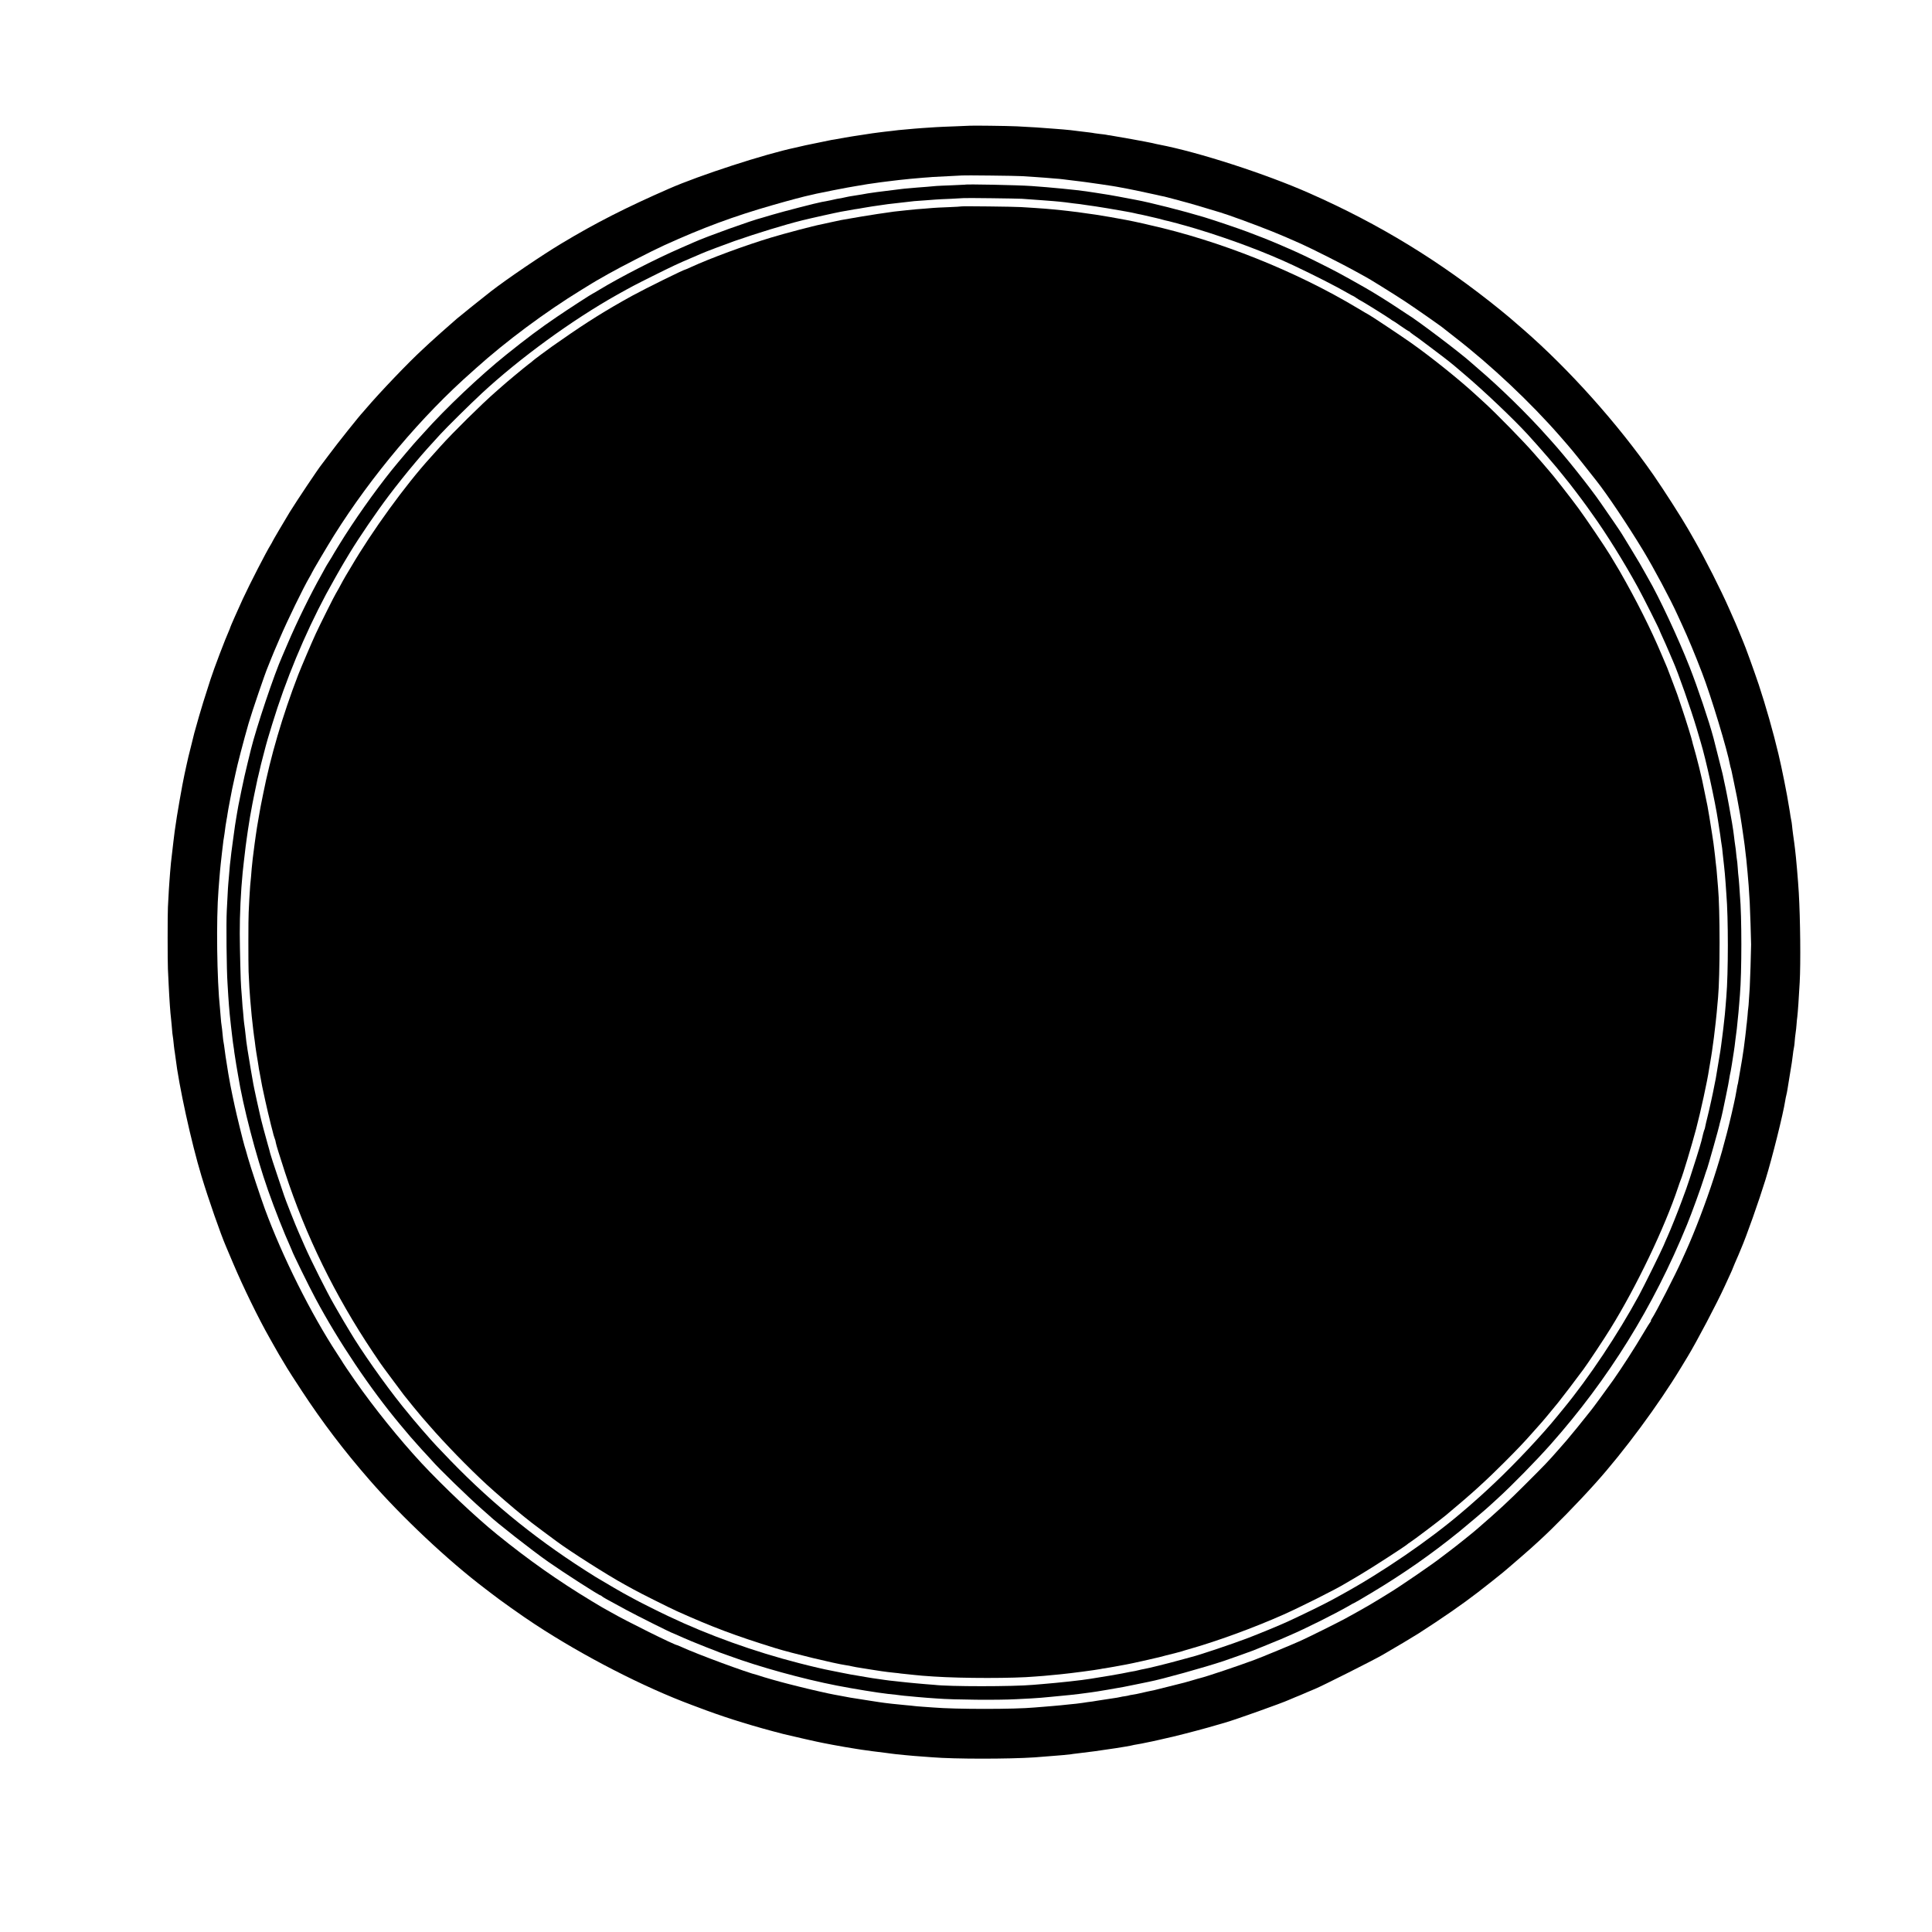 <?xml version="1.0" standalone="no"?>
<!DOCTYPE svg PUBLIC "-//W3C//DTD SVG 20010904//EN"
 "http://www.w3.org/TR/2001/REC-SVG-20010904/DTD/svg10.dtd">
<svg version="1.0" xmlns="http://www.w3.org/2000/svg"
 width="2560pt" height="2560pt" viewBox="0 0 2560 2560"
 preserveAspectRatio="xMidYMid meet">
<g transform="translate(0,2560) scale(0.1,-0.1)"
fill="#000000" stroke="none">
<path d="M12847 23934 c-1 -1 -87 -4 -192 -8 -104 -4 -219 -8 -255 -11 -136
-9 -246 -16 -285 -20 -22 -3 -71 -7 -110 -10 -38 -3 -83 -7 -100 -9 -16 -2
-57 -7 -90 -11 -33 -3 -73 -8 -90 -10 -16 -2 -52 -7 -80 -10 -62 -8 -96 -12
-214 -31 -51 -8 -108 -16 -125 -19 -30 -4 -180 -30 -241 -42 -16 -3 -39 -7
-50 -8 -11 -2 -87 -17 -170 -35 -82 -17 -161 -33 -175 -36 -14 -3 -43 -10 -65
-15 -22 -5 -51 -12 -65 -15 -408 -86 -1267 -365 -1675 -544 -565 -247 -969
-452 -1420 -723 -259 -155 -723 -470 -939 -637 -88 -68 -416 -331 -455 -365
-126 -110 -315 -277 -361 -321 -30 -29 -71 -67 -90 -84 -178 -162 -570 -572
-751 -785 -19 -22 -36 -42 -39 -45 -41 -41 -345 -422 -458 -575 -45 -60 -86
-115 -91 -121 -43 -52 -331 -483 -422 -630 -65 -107 -229 -385 -229 -390 0 -2
-10 -21 -23 -42 -58 -92 -275 -515 -369 -717 -64 -139 -168 -374 -168 -381 0
-3 -6 -20 -14 -37 -49 -108 -199 -501 -246 -647 -87 -271 -118 -369 -154 -495
-39 -135 -54 -190 -62 -220 -1 -5 -20 -82 -42 -170 -23 -88 -51 -204 -62 -259
-12 -54 -24 -108 -26 -120 -24 -104 -108 -585 -119 -681 -4 -27 -8 -61 -11
-75 -3 -21 -23 -186 -49 -415 -2 -22 -7 -78 -11 -125 -3 -47 -8 -101 -9 -120
-3 -32 -10 -141 -20 -340 -5 -93 -5 -717 0 -820 2 -41 6 -136 10 -210 9 -192
23 -387 30 -434 2 -11 6 -57 10 -102 3 -44 7 -92 9 -105 7 -39 15 -110 21
-172 4 -32 8 -68 11 -80 2 -12 7 -44 10 -72 42 -361 208 -1122 344 -1570 93
-308 251 -760 324 -930 7 -16 48 -113 91 -215 136 -322 342 -744 488 -1000 11
-19 39 -69 62 -110 23 -41 51 -89 61 -107 22 -36 94 -157 109 -182 25 -42 88
-139 194 -301 276 -420 555 -787 896 -1179 426 -490 1042 -1070 1535 -1443 41
-32 80 -61 85 -65 85 -68 412 -301 572 -405 644 -423 1444 -834 2083 -1071 52
-20 138 -51 190 -71 299 -110 644 -216 1018 -312 95 -24 483 -112 532 -120 14
-3 70 -13 125 -24 94 -18 230 -41 320 -55 22 -3 51 -7 65 -10 63 -10 210 -29
305 -40 28 -3 68 -9 90 -12 44 -6 66 -8 166 -18 117 -11 152 -14 239 -20 47
-4 108 -8 135 -10 290 -24 1012 -24 1355 -1 93 7 236 18 265 21 17 1 66 6 110
9 44 4 91 9 105 11 14 3 48 7 75 10 56 7 195 24 240 30 94 14 253 37 275 40
14 2 70 11 124 20 55 9 102 18 105 20 3 1 24 6 46 9 37 6 103 18 165 32 14 3
36 7 49 10 12 3 53 12 90 20 36 9 77 18 91 21 67 12 404 99 560 143 96 28 198
57 225 65 126 35 756 260 840 299 17 8 55 24 85 36 57 23 83 33 164 69 27 12
72 31 100 42 79 31 778 382 896 451 158 91 418 246 475 283 313 201 583 388
785 544 89 68 317 249 336 266 6 6 35 30 65 55 52 44 283 244 305 265 6 5 55
51 110 100 194 177 509 499 743 760 379 421 838 1043 1134 1532 34 57 75 124
91 150 119 197 387 705 493 938 23 50 55 120 72 157 17 37 31 69 31 72 0 2 13
33 28 68 16 35 37 83 47 108 10 25 24 60 32 77 75 173 237 632 327 923 90 292
234 870 261 1045 3 22 10 56 15 75 5 19 11 51 14 70 3 19 16 103 30 185 29
174 34 206 42 277 3 29 9 71 14 93 4 22 8 47 8 55 1 27 12 135 17 160 3 14 7
57 10 95 3 39 7 84 10 100 7 56 21 250 32 460 14 257 8 831 -12 1184 -9 159
-37 482 -50 581 -2 19 -7 55 -10 80 -3 25 -10 77 -16 115 -5 39 -12 93 -14
120 -3 28 -7 57 -10 65 -2 8 -7 33 -10 55 -3 23 -7 50 -9 60 -2 11 -7 40 -11
65 -23 153 -96 518 -140 700 -69 291 -168 638 -261 919 -62 184 -179 509 -209
576 -7 17 -28 66 -45 110 -18 44 -40 98 -50 120 -9 22 -48 110 -86 195 -113
257 -320 665 -463 915 -35 61 -72 126 -83 145 -89 155 -323 520 -458 715 -475
682 -1118 1401 -1726 1930 -177 154 -203 176 -309 262 -795 643 -1596 1133
-2525 1543 -578 256 -1465 543 -1990 644 -14 2 -54 11 -90 20 -60 14 -480 90
-560 102 -19 2 -44 6 -55 9 -11 2 -47 7 -80 10 -33 4 -67 8 -75 10 -8 2 -37 7
-65 10 -27 3 -84 10 -125 15 -112 15 -148 18 -225 25 -38 3 -90 7 -115 9 -137
12 -331 24 -495 32 -118 6 -623 12 -628 8z m693 -668 c36 -3 112 -8 170 -11
58 -4 121 -8 140 -10 19 -2 73 -6 120 -10 47 -3 96 -8 110 -10 14 -2 50 -7 80
-10 62 -7 104 -12 164 -20 22 -3 57 -8 76 -10 74 -10 316 -45 336 -49 12 -2
39 -7 60 -10 22 -4 84 -15 139 -26 55 -11 109 -22 120 -24 31 -6 171 -36 265
-57 47 -11 96 -22 110 -24 14 -3 66 -17 115 -30 50 -14 140 -38 200 -54 61
-17 171 -49 245 -72 74 -22 155 -47 180 -54 105 -31 458 -160 690 -253 116
-47 211 -87 385 -165 137 -61 607 -299 727 -368 67 -38 123 -69 125 -69 8 0
377 -229 518 -322 147 -97 513 -353 525 -368 3 -3 66 -53 140 -110 479 -371
1000 -862 1391 -1310 148 -169 188 -218 328 -395 78 -99 148 -187 154 -195
139 -175 416 -588 617 -920 142 -234 365 -652 457 -856 12 -27 40 -88 62 -135
78 -169 169 -386 264 -634 118 -305 337 -1028 372 -1227 3 -17 8 -34 10 -38 2
-4 6 -20 9 -36 3 -16 17 -83 31 -149 24 -109 58 -283 70 -360 3 -16 7 -41 10
-55 3 -14 7 -38 9 -55 3 -16 10 -59 15 -95 6 -36 13 -85 16 -110 3 -25 10 -72
15 -105 5 -33 12 -87 15 -120 3 -33 8 -71 10 -85 2 -14 7 -56 10 -95 3 -38 8
-90 11 -115 10 -98 19 -229 29 -400 5 -93 17 -474 18 -555 0 -77 -14 -517 -18
-570 -2 -22 -6 -89 -10 -150 -3 -60 -8 -117 -10 -125 -2 -8 -6 -51 -9 -95 -4
-44 -8 -89 -10 -100 -2 -11 -7 -51 -10 -90 -4 -38 -9 -81 -11 -95 -3 -22 -11
-81 -20 -157 -2 -13 -6 -42 -10 -65 -4 -24 -9 -56 -11 -73 -3 -16 -13 -79 -24
-140 -11 -60 -22 -128 -26 -150 -3 -22 -7 -42 -9 -45 -2 -3 -6 -26 -10 -50 -4
-25 -13 -76 -21 -115 -9 -38 -17 -78 -19 -89 -31 -144 -90 -387 -117 -480 -11
-38 -21 -76 -23 -85 -8 -39 -80 -279 -125 -416 -108 -334 -253 -713 -369 -970
-10 -22 -34 -74 -52 -115 -87 -196 -353 -713 -401 -782 -11 -16 -16 -28 -12
-28 4 0 0 -8 -8 -17 -8 -10 -50 -76 -92 -148 -115 -195 -281 -452 -398 -619
-77 -109 -289 -398 -298 -406 -3 -3 -21 -25 -40 -50 -40 -53 -243 -302 -281
-345 -15 -16 -62 -70 -105 -120 -138 -158 -183 -205 -449 -470 -218 -218 -344
-335 -629 -582 -59 -52 -284 -232 -371 -297 -49 -37 -98 -74 -107 -81 -91 -74
-543 -384 -685 -470 -18 -11 -76 -47 -130 -80 -54 -33 -107 -65 -118 -71 -11
-6 -49 -28 -85 -49 -36 -20 -87 -50 -115 -65 -27 -15 -93 -51 -145 -80 -94
-51 -479 -243 -595 -295 -111 -50 -489 -206 -605 -250 -209 -78 -638 -222
-715 -240 -11 -2 -58 -16 -105 -30 -47 -14 -94 -27 -105 -30 -11 -2 -99 -25
-195 -49 -96 -25 -186 -47 -200 -50 -28 -5 -165 -35 -192 -42 -37 -9 -64 -14
-102 -20 -22 -3 -43 -7 -46 -9 -3 -2 -26 -6 -50 -10 -25 -3 -53 -8 -63 -11
-10 -3 -30 -7 -45 -9 -15 -2 -56 -8 -92 -14 -36 -6 -83 -13 -105 -16 -22 -3
-51 -8 -65 -10 -43 -8 -84 -14 -130 -19 -25 -3 -54 -8 -65 -10 -11 -2 -49 -7
-85 -11 -36 -3 -81 -8 -100 -10 -19 -2 -66 -7 -105 -11 -38 -3 -83 -8 -100 -9
-16 -2 -70 -6 -120 -10 -49 -4 -105 -8 -125 -10 -267 -25 -1047 -25 -1345 0
-27 2 -90 6 -140 10 -49 3 -101 8 -115 10 -14 2 -59 7 -100 10 -107 9 -287 29
-355 40 -68 11 -92 15 -130 20 -42 6 -87 13 -120 19 -11 2 -42 7 -70 11 -27 3
-95 15 -150 26 -55 11 -116 22 -135 25 -50 8 -324 70 -465 106 -66 16 -127 32
-135 34 -113 28 -351 96 -390 111 -8 3 -20 7 -25 8 -126 28 -805 279 -1003
371 -29 13 -55 24 -57 24 -33 0 -693 328 -873 433 -35 20 -65 37 -67 37 -3 0
-91 52 -197 116 -436 263 -837 545 -1253 883 -282 228 -711 634 -1002 946
-291 314 -625 728 -878 1090 -64 91 -172 251 -176 262 -2 4 -30 48 -62 96
-345 526 -726 1287 -959 1922 -57 156 -188 552 -223 675 -19 69 -39 139 -45
155 -16 51 -108 424 -130 530 -11 55 -25 118 -30 140 -10 43 -45 225 -55 290
-4 22 -10 65 -15 95 -16 96 -29 183 -35 235 -3 28 -9 64 -12 80 -3 17 -7 41
-8 55 -9 97 -17 167 -20 180 -2 8 -7 51 -10 95 -3 44 -8 98 -10 120 -41 382
-51 1182 -20 1570 2 28 7 86 10 130 3 44 8 98 10 120 3 22 7 67 10 100 3 33
10 98 16 145 5 47 12 103 15 125 2 22 6 51 9 65 3 14 7 43 10 65 9 74 18 135
29 195 3 14 8 41 10 60 7 46 12 74 37 205 12 61 23 121 26 135 2 13 13 60 23
105 10 45 21 92 23 105 18 92 107 433 171 655 47 161 222 674 256 750 5 11 23
56 40 100 18 44 36 89 41 100 4 11 37 88 73 170 105 246 318 682 395 813 17
29 31 55 31 57 0 8 211 365 295 499 497 792 1166 1586 1831 2171 6 6 29 26 50
45 402 361 921 747 1399 1040 66 40 131 80 145 89 14 9 34 21 45 27 11 6 85
48 165 94 153 87 583 308 735 377 514 234 928 388 1450 537 219 63 419 116
498 132 10 2 26 5 35 8 9 3 28 7 42 10 14 3 34 7 45 9 33 8 328 66 360 71 17
3 68 12 115 20 127 22 201 34 260 41 19 2 51 7 70 10 19 3 55 7 80 10 25 3 65
8 90 11 25 3 59 7 75 9 65 8 224 23 327 31 40 2 93 7 118 9 25 2 122 7 215 11
94 4 171 8 173 9 5 4 731 -4 792 -9z"/>
<path d="M12787 23153 c-1 0 -78 -4 -172 -8 -93 -3 -186 -8 -205 -9 -19 -2
-75 -7 -125 -11 -49 -3 -108 -8 -130 -10 -22 -2 -74 -6 -115 -10 -41 -3 -86
-8 -100 -10 -14 -2 -50 -6 -80 -10 -135 -16 -192 -23 -240 -30 -14 -2 -45 -7
-70 -10 -25 -3 -82 -12 -127 -21 -45 -8 -101 -17 -125 -20 -24 -3 -59 -10 -78
-14 -19 -5 -52 -12 -74 -16 -21 -3 -46 -7 -55 -9 -9 -2 -50 -11 -91 -20 -41
-9 -91 -18 -110 -21 -57 -9 -525 -130 -655 -169 -66 -20 -127 -38 -135 -40
-135 -33 -739 -250 -905 -325 -11 -5 -94 -41 -185 -81 -328 -143 -788 -379
-1063 -545 -49 -30 -90 -54 -92 -54 -8 0 -324 -205 -475 -308 -217 -147 -410
-291 -677 -506 -341 -274 -799 -707 -1083 -1026 -47 -52 -88 -97 -91 -100 -15
-13 -264 -306 -335 -395 -233 -290 -506 -677 -701 -995 -49 -80 -93 -152 -96
-160 -4 -8 -21 -35 -37 -60 -16 -25 -38 -61 -48 -80 -10 -19 -33 -62 -52 -95
-141 -249 -328 -630 -450 -917 -34 -79 -65 -152 -70 -163 -108 -242 -343 -943
-415 -1235 -2 -8 -22 -89 -44 -180 -23 -91 -60 -255 -82 -365 -45 -221 -44
-214 -59 -305 -5 -36 -12 -74 -14 -85 -6 -33 -19 -119 -21 -140 -1 -11 -10
-69 -18 -130 -9 -60 -19 -135 -22 -165 -3 -30 -8 -71 -10 -90 -6 -38 -10 -82
-20 -205 -4 -44 -8 -96 -10 -115 -2 -19 -7 -93 -10 -165 -4 -71 -9 -157 -10
-190 -9 -161 -3 -784 10 -970 3 -44 8 -118 10 -165 3 -47 7 -103 9 -125 2 -22
7 -74 10 -115 4 -41 11 -109 16 -150 5 -41 12 -95 14 -120 10 -84 16 -135 21
-160 3 -14 7 -47 10 -75 4 -27 15 -99 25 -160 11 -60 21 -123 24 -140 65 -408
236 -1066 397 -1525 92 -262 211 -562 295 -748 13 -29 24 -54 24 -56 0 -14
228 -479 310 -631 306 -572 722 -1192 1121 -1670 73 -88 136 -162 139 -165 3
-3 39 -43 80 -90 41 -47 98 -110 127 -140 28 -30 61 -66 73 -80 86 -101 485
-489 669 -650 41 -36 79 -70 85 -75 98 -95 581 -473 791 -620 207 -145 674
-445 693 -445 3 0 13 -6 21 -14 17 -14 37 -25 321 -179 154 -83 602 -307 615
-307 2 0 32 -13 67 -29 102 -47 255 -110 378 -158 63 -24 124 -47 135 -52 21
-10 54 -22 70 -27 6 -2 48 -17 95 -34 401 -148 982 -308 1430 -395 227 -44
547 -96 675 -110 72 -7 146 -16 175 -20 14 -2 59 -7 100 -10 41 -3 89 -8 105
-10 17 -2 75 -7 130 -11 55 -3 118 -8 140 -10 216 -17 811 -23 1055 -9 74 4
162 8 195 10 33 2 92 6 130 9 39 4 97 9 130 12 135 11 378 37 455 49 14 2 48
6 75 10 28 3 127 19 220 35 227 39 210 36 380 71 83 17 159 33 170 35 164 31
735 190 990 275 103 35 360 127 390 139 11 5 90 37 175 71 85 34 173 70 195
80 22 9 74 32 115 50 204 87 602 286 782 390 36 22 69 39 72 39 4 0 108 61
231 135 425 255 790 510 1165 814 98 80 355 297 390 331 9 8 60 56 115 105
194 177 508 498 701 715 769 867 1362 1823 1808 2913 64 157 182 481 226 622
17 55 36 111 42 125 11 29 155 539 161 573 2 12 6 29 9 37 5 14 22 85 33 135
2 11 22 106 44 210 22 105 43 213 46 240 4 28 9 52 10 55 4 6 38 214 50 300 3
25 8 56 10 70 2 14 6 48 9 75 4 28 9 66 11 85 3 19 7 51 9 70 2 19 7 64 10
100 10 93 14 135 21 225 3 44 8 100 10 125 25 294 25 1047 0 1315 -2 22 -6 83
-9 135 -4 52 -8 104 -10 115 -2 11 -7 63 -10 115 -4 52 -8 102 -11 110 -2 8
-6 46 -10 83 -3 37 -8 76 -10 85 -4 23 -17 121 -20 152 -6 60 -37 247 -65 395
-10 55 -21 115 -25 133 -3 18 -12 65 -21 105 -8 39 -17 81 -20 92 -2 11 -6 31
-9 45 -4 14 -8 36 -11 50 -4 19 -97 387 -119 470 -60 225 -209 668 -318 945
-150 382 -407 931 -547 1170 -10 17 -29 50 -42 75 -57 103 -75 133 -181 308
-62 100 -116 190 -122 200 -15 27 -151 226 -284 417 -153 221 -474 623 -661
829 -19 21 -39 44 -45 50 -253 286 -632 657 -925 906 -35 30 -73 63 -85 74
-133 122 -731 574 -847 641 -9 6 -54 35 -100 66 -153 102 -328 212 -465 290
-135 77 -255 144 -348 194 -100 54 -372 190 -471 236 -35 16 -92 42 -126 58
-35 16 -108 47 -163 71 -55 23 -113 48 -130 55 -33 15 -158 63 -318 124 -111
42 -441 154 -577 195 -262 79 -714 194 -895 227 -27 5 -72 14 -100 19 -27 6
-66 13 -85 16 -19 3 -41 7 -47 9 -12 4 -228 40 -300 50 -86 13 -110 16 -133
20 -119 18 -476 53 -720 70 -185 13 -874 27 -883 18z m753 -187 c25 -2 88 -7
140 -10 52 -4 120 -9 150 -11 30 -2 89 -7 130 -10 41 -3 109 -10 151 -15 41
-6 93 -12 115 -15 56 -6 122 -14 153 -20 14 -2 46 -7 70 -10 23 -3 55 -7 70
-10 14 -2 85 -14 156 -25 206 -35 329 -57 354 -64 9 -3 31 -8 48 -11 18 -3 63
-12 100 -21 38 -9 76 -17 86 -20 10 -2 26 -5 35 -8 9 -3 28 -7 42 -10 14 -3
40 -9 58 -15 18 -5 35 -10 37 -10 26 -3 264 -67 410 -111 463 -140 928 -315
1290 -485 278 -131 575 -282 728 -371 32 -19 60 -34 63 -34 3 0 25 -13 49 -30
24 -16 46 -30 49 -30 8 0 384 -234 406 -253 11 -9 23 -17 26 -17 3 0 51 -31
105 -70 55 -38 104 -70 109 -70 4 0 10 -4 12 -8 2 -5 25 -23 53 -42 27 -19 56
-40 65 -46 8 -7 71 -54 140 -105 117 -86 272 -206 330 -255 14 -12 75 -63 135
-115 252 -213 650 -591 836 -794 168 -184 381 -430 474 -549 17 -22 35 -44 40
-50 27 -30 200 -257 268 -352 15 -21 49 -68 74 -104 188 -261 426 -644 607
-975 69 -125 286 -557 286 -568 0 -3 18 -43 39 -89 21 -45 58 -128 81 -183 23
-55 50 -118 60 -140 66 -148 236 -633 311 -885 22 -74 46 -157 54 -183 68
-224 191 -783 230 -1042 1 -11 7 -49 13 -85 13 -81 19 -122 27 -185 4 -27 8
-57 10 -65 2 -8 7 -46 10 -85 4 -38 8 -79 10 -91 2 -11 6 -52 10 -90 3 -38 8
-82 10 -99 2 -16 6 -73 10 -125 3 -52 8 -117 10 -145 27 -317 26 -1053 0
-1360 -2 -27 -7 -84 -10 -125 -7 -88 -13 -149 -20 -205 -2 -22 -7 -62 -10 -90
-3 -27 -10 -81 -15 -120 -5 -38 -12 -90 -15 -115 -4 -25 -8 -56 -10 -70 -2
-14 -11 -68 -20 -120 -27 -166 -34 -208 -40 -240 -10 -51 -15 -76 -21 -105
-13 -74 -67 -319 -89 -405 -13 -52 -27 -110 -30 -129 -3 -19 -8 -38 -12 -43
-5 -9 -24 -82 -38 -145 -10 -45 -116 -383 -155 -498 -23 -66 -43 -124 -44
-130 -2 -5 -6 -17 -9 -25 -3 -8 -29 -78 -57 -155 -54 -146 -145 -372 -186
-463 -13 -29 -36 -80 -50 -115 -31 -74 -265 -548 -327 -662 -278 -512 -663
-1091 -1000 -1500 -27 -33 -66 -80 -86 -105 -197 -243 -548 -617 -832 -885
-110 -105 -272 -251 -335 -304 -16 -13 -56 -47 -89 -76 -428 -367 -1060 -800
-1597 -1094 -29 -16 -82 -45 -118 -65 -108 -59 -364 -185 -600 -294 -94 -44
-391 -166 -525 -217 -213 -81 -648 -227 -745 -250 -8 -2 -82 -22 -165 -45
-167 -46 -411 -106 -465 -115 -19 -3 -51 -10 -70 -15 -33 -9 -55 -13 -125 -25
-16 -3 -61 -12 -100 -20 -57 -11 -231 -41 -355 -60 -14 -2 -38 -6 -55 -9 -118
-20 -423 -53 -645 -71 -41 -4 -95 -8 -120 -10 -265 -24 -1119 -24 -1310 0 -14
1 -65 6 -115 9 -49 4 -106 9 -125 11 -19 2 -66 7 -105 10 -38 4 -81 8 -95 10
-14 2 -54 6 -90 10 -36 3 -92 10 -125 15 -33 5 -80 12 -105 15 -25 3 -85 12
-135 21 -49 8 -102 17 -117 20 -77 12 -102 17 -218 40 -69 14 -136 28 -150 30
-71 13 -236 51 -410 96 -598 153 -1204 371 -1730 621 -138 65 -401 197 -470
236 -30 17 -62 34 -70 38 -28 12 -344 196 -425 246 -736 457 -1346 946 -1922
1540 -153 158 -238 248 -323 347 -30 34 -60 68 -65 74 -28 30 -180 212 -251
301 -236 293 -551 742 -699 993 -6 9 -44 73 -85 142 -41 69 -83 141 -93 160
-11 19 -27 49 -37 65 -78 133 -302 579 -379 755 -35 80 -72 164 -82 187 -41
90 -185 457 -195 493 -2 8 -42 127 -89 265 -46 137 -89 268 -94 290 -5 22 -20
78 -34 125 -24 80 -92 338 -101 384 -3 12 -23 102 -45 201 -21 99 -42 194 -44
210 -3 17 -19 107 -35 200 -16 94 -35 208 -42 255 -6 47 -14 96 -16 110 -2 14
-6 50 -9 80 -6 57 -13 117 -20 160 -2 14 -7 61 -10 105 -4 44 -8 96 -11 115
-2 19 -6 77 -9 128 -4 52 -8 110 -10 130 -6 56 -17 504 -18 712 -1 245 14 564
38 805 9 84 23 213 30 265 2 19 7 58 10 85 3 28 10 77 15 110 5 33 12 80 15
105 10 75 45 281 60 352 8 37 17 82 20 100 3 18 12 61 20 96 8 34 17 77 20 95
3 17 12 57 20 87 8 30 16 67 19 81 2 14 21 88 41 165 20 76 38 144 39 149 8
32 34 121 83 280 179 586 429 1187 713 1720 44 83 207 372 240 425 5 8 39 65
75 125 125 206 352 539 519 760 97 129 244 313 356 445 107 127 176 204 325
366 99 107 391 395 551 544 502 465 1194 969 1789 1303 198 111 233 129 465
245 260 130 350 172 520 244 63 27 124 53 135 58 32 16 332 129 440 167 303
105 658 214 890 272 116 29 459 105 520 116 33 5 136 24 175 31 14 2 41 7 60
9 19 3 44 8 56 10 12 3 39 7 60 10 21 4 49 8 61 10 22 4 155 23 208 30 25 3
129 15 350 40 22 2 85 7 140 10 55 4 120 9 145 11 25 2 117 7 205 10 88 4 161
8 163 9 4 4 716 -5 772 -9z"/>
<path d="M12738 22865 c-2 -2 -77 -6 -167 -10 -90 -3 -183 -8 -205 -10 -23 -2
-77 -7 -121 -10 -75 -5 -118 -9 -225 -20 -69 -7 -153 -17 -175 -19 -43 -6
-131 -18 -145 -21 -8 -1 -40 -6 -70 -10 -46 -6 -386 -62 -485 -81 -16 -3 -79
-16 -140 -30 -60 -13 -120 -26 -132 -29 -80 -14 -482 -120 -653 -172 -340
-102 -806 -274 -1066 -393 -35 -17 -66 -30 -69 -30 -20 0 -529 -251 -710 -350
-338 -186 -604 -352 -928 -579 -60 -42 -119 -83 -131 -91 -38 -26 -251 -184
-256 -191 -3 -4 -27 -24 -55 -44 -59 -45 -295 -241 -349 -290 -12 -11 -53 -47
-91 -80 -176 -153 -566 -538 -729 -720 -54 -60 -113 -126 -130 -145 -333 -366
-773 -972 -1056 -1455 -29 -49 -60 -101 -69 -115 -8 -14 -25 -43 -37 -65 -37
-70 -87 -160 -94 -170 -12 -15 -213 -417 -265 -530 -49 -105 -196 -450 -233
-545 -209 -543 -367 -1083 -467 -1589 -15 -74 -29 -144 -31 -155 -3 -12 -11
-59 -19 -106 -8 -47 -17 -96 -19 -110 -3 -14 -7 -43 -11 -65 -3 -22 -10 -67
-15 -100 -11 -74 -18 -129 -41 -310 -6 -49 -12 -110 -14 -135 -3 -48 -13 -159
-20 -225 -2 -22 -7 -98 -11 -170 -3 -71 -7 -155 -9 -185 -5 -71 -5 -680 -1
-785 5 -125 16 -316 21 -360 4 -37 11 -114 20 -225 2 -25 7 -65 10 -90 3 -25
8 -65 10 -90 8 -64 15 -121 20 -150 2 -14 7 -50 10 -80 4 -30 9 -64 11 -75 2
-11 6 -36 9 -55 3 -19 7 -46 10 -60 3 -14 8 -45 11 -70 3 -25 8 -54 11 -65 3
-17 18 -98 37 -200 3 -16 22 -102 41 -190 41 -180 39 -173 55 -235 6 -25 15
-61 19 -80 5 -19 14 -55 21 -80 6 -25 13 -52 15 -60 2 -8 8 -26 13 -40 5 -14
10 -28 11 -32 0 -5 1 -9 2 -10 0 -2 2 -11 4 -20 6 -34 48 -167 121 -392 276
-842 661 -1630 1167 -2386 90 -134 121 -179 144 -209 6 -9 64 -86 127 -171 63
-85 125 -168 138 -185 55 -71 205 -253 237 -290 20 -23 63 -72 96 -110 215
-248 519 -560 765 -787 104 -96 387 -340 449 -388 18 -14 42 -33 54 -44 12
-10 38 -30 57 -45 19 -14 37 -29 40 -32 3 -3 68 -52 145 -109 77 -57 159 -117
181 -134 177 -132 679 -451 899 -571 39 -21 93 -51 120 -66 75 -43 490 -250
575 -288 472 -212 773 -325 1305 -490 217 -67 783 -204 935 -226 25 -3 61 -10
80 -15 19 -5 80 -16 135 -24 55 -9 111 -18 125 -20 14 -3 43 -7 65 -10 22 -3
51 -7 65 -10 37 -6 128 -17 180 -22 25 -2 59 -6 75 -9 17 -2 59 -7 95 -10 36
-3 79 -8 96 -10 29 -4 146 -14 249 -20 381 -25 1058 -25 1340 0 28 2 81 6 119
9 38 3 90 8 115 11 25 2 69 7 96 9 145 14 477 58 540 71 11 3 36 7 55 9 29 4
201 35 285 51 68 12 370 80 434 96 42 11 83 22 91 24 52 12 189 47 210 54 14
5 52 17 85 26 374 105 866 285 1260 460 227 101 704 340 825 415 8 5 94 55
190 112 150 88 615 389 630 407 3 4 19 15 35 25 46 29 380 281 470 355 99 81
353 299 419 361 163 149 216 201 361 345 177 177 263 268 375 395 41 47 77 87
80 90 19 18 190 222 256 305 72 90 211 273 337 443 60 81 275 405 359 542 342
552 717 1336 894 1869 14 42 29 85 34 96 28 64 144 450 204 675 58 218 152
651 171 787 3 21 10 61 15 88 5 28 12 68 15 90 3 22 7 51 10 65 13 83 38 277
49 385 13 120 15 144 21 215 4 41 8 91 10 110 27 293 27 1170 0 1460 -2 19 -6
73 -10 120 -3 47 -8 101 -10 120 -2 19 -6 58 -10 85 -3 28 -8 70 -10 95 -3 25
-8 62 -10 83 -3 20 -7 56 -10 80 -3 23 -8 53 -10 67 -3 14 -7 41 -9 60 -7 50
-15 100 -36 225 -11 61 -22 126 -25 145 -6 32 -62 306 -70 340 -22 92 -37 158
-40 170 -6 31 -77 295 -80 300 -2 4 -6 17 -8 31 -8 42 -84 288 -142 459 -31
91 -58 170 -59 175 -2 6 -7 19 -11 30 -4 11 -32 85 -62 165 -30 80 -58 154
-63 165 -5 11 -36 83 -68 160 -146 348 -342 737 -562 1120 -17 29 -60 101
-125 209 -68 112 -318 482 -420 621 -97 133 -357 465 -396 505 -8 8 -27 31
-43 50 -16 19 -52 62 -82 95 -29 33 -61 70 -72 82 -125 145 -490 518 -647 662
-39 35 -90 82 -115 105 -214 198 -593 503 -870 698 -131 92 -535 361 -555 369
-5 2 -71 40 -145 85 -822 493 -1833 896 -2765 1104 -27 7 -58 14 -67 16 -36 8
-55 12 -133 29 -44 9 -91 19 -105 21 -14 3 -63 12 -110 20 -47 9 -94 18 -105
19 -62 10 -173 28 -189 31 -11 2 -56 8 -100 14 -45 6 -92 13 -106 15 -14 2
-45 7 -70 9 -25 3 -65 8 -90 11 -25 3 -65 8 -90 10 -25 2 -70 7 -100 10 -74 7
-147 13 -255 20 -49 3 -128 8 -175 11 -85 6 -787 14 -792 9z"/>
</g>
</svg>
